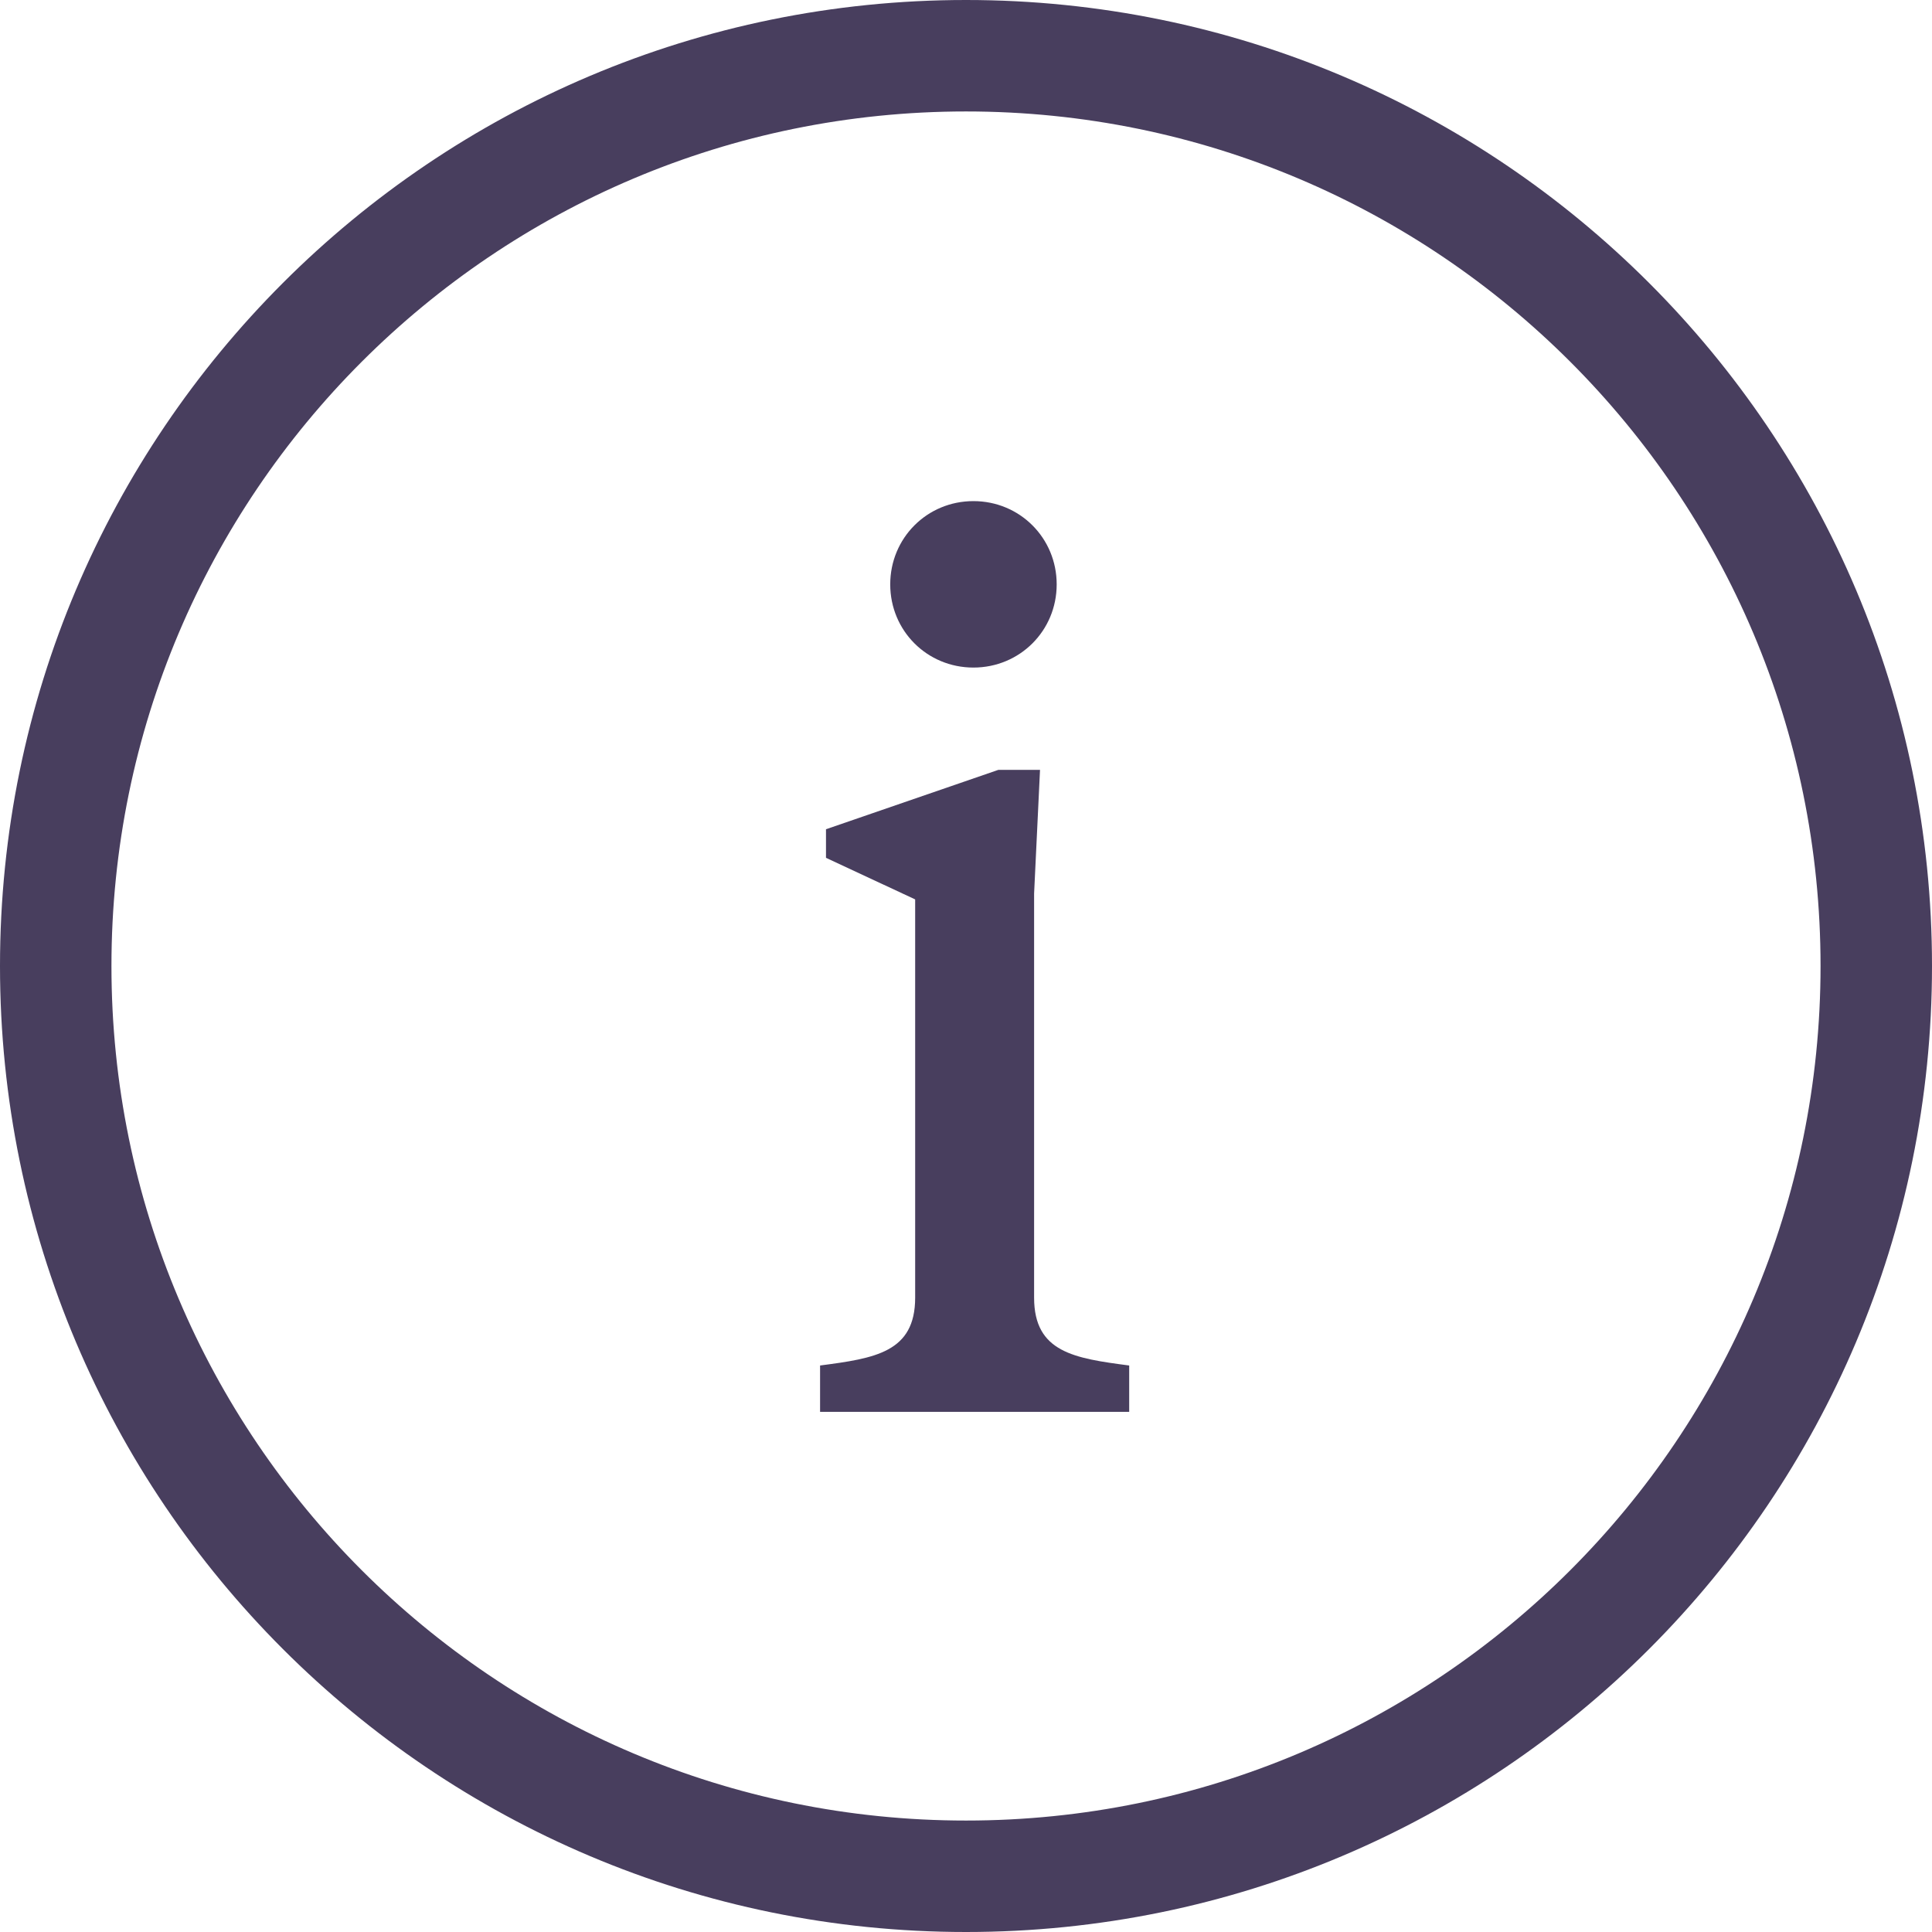 <svg width="32" height="32" viewBox="0 0 32 32" fill="none" xmlns="http://www.w3.org/2000/svg">
<path d="M17.128 14.799L17.226 12.751H16.537L13.681 13.735V14.208L15.158 14.897V21.494C15.158 22.4 14.489 22.498 13.583 22.617V23.385H18.703V22.617C17.797 22.498 17.128 22.4 17.128 21.494V14.799ZM14.745 9.679C14.745 10.447 15.355 11.057 16.123 11.057C16.891 11.057 17.502 10.447 17.502 9.679C17.502 8.911 16.891 8.3 16.123 8.3C15.355 8.3 14.745 8.911 14.745 9.679Z" fill="#483E5E"/>
<path fill-rule="evenodd" clip-rule="evenodd" d="M16 30.154C23.817 30.154 30.154 23.817 30.154 16C30.154 8.183 23.817 1.846 16 1.846C8.183 1.846 1.846 8.183 1.846 16C1.846 23.817 8.183 30.154 16 30.154ZM16 32C24.837 32 32 24.837 32 16C32 7.163 24.837 0 16 0C7.163 0 0 7.163 0 16C0 24.837 7.163 32 16 32Z" fill="#483E5E"/>
</svg>
